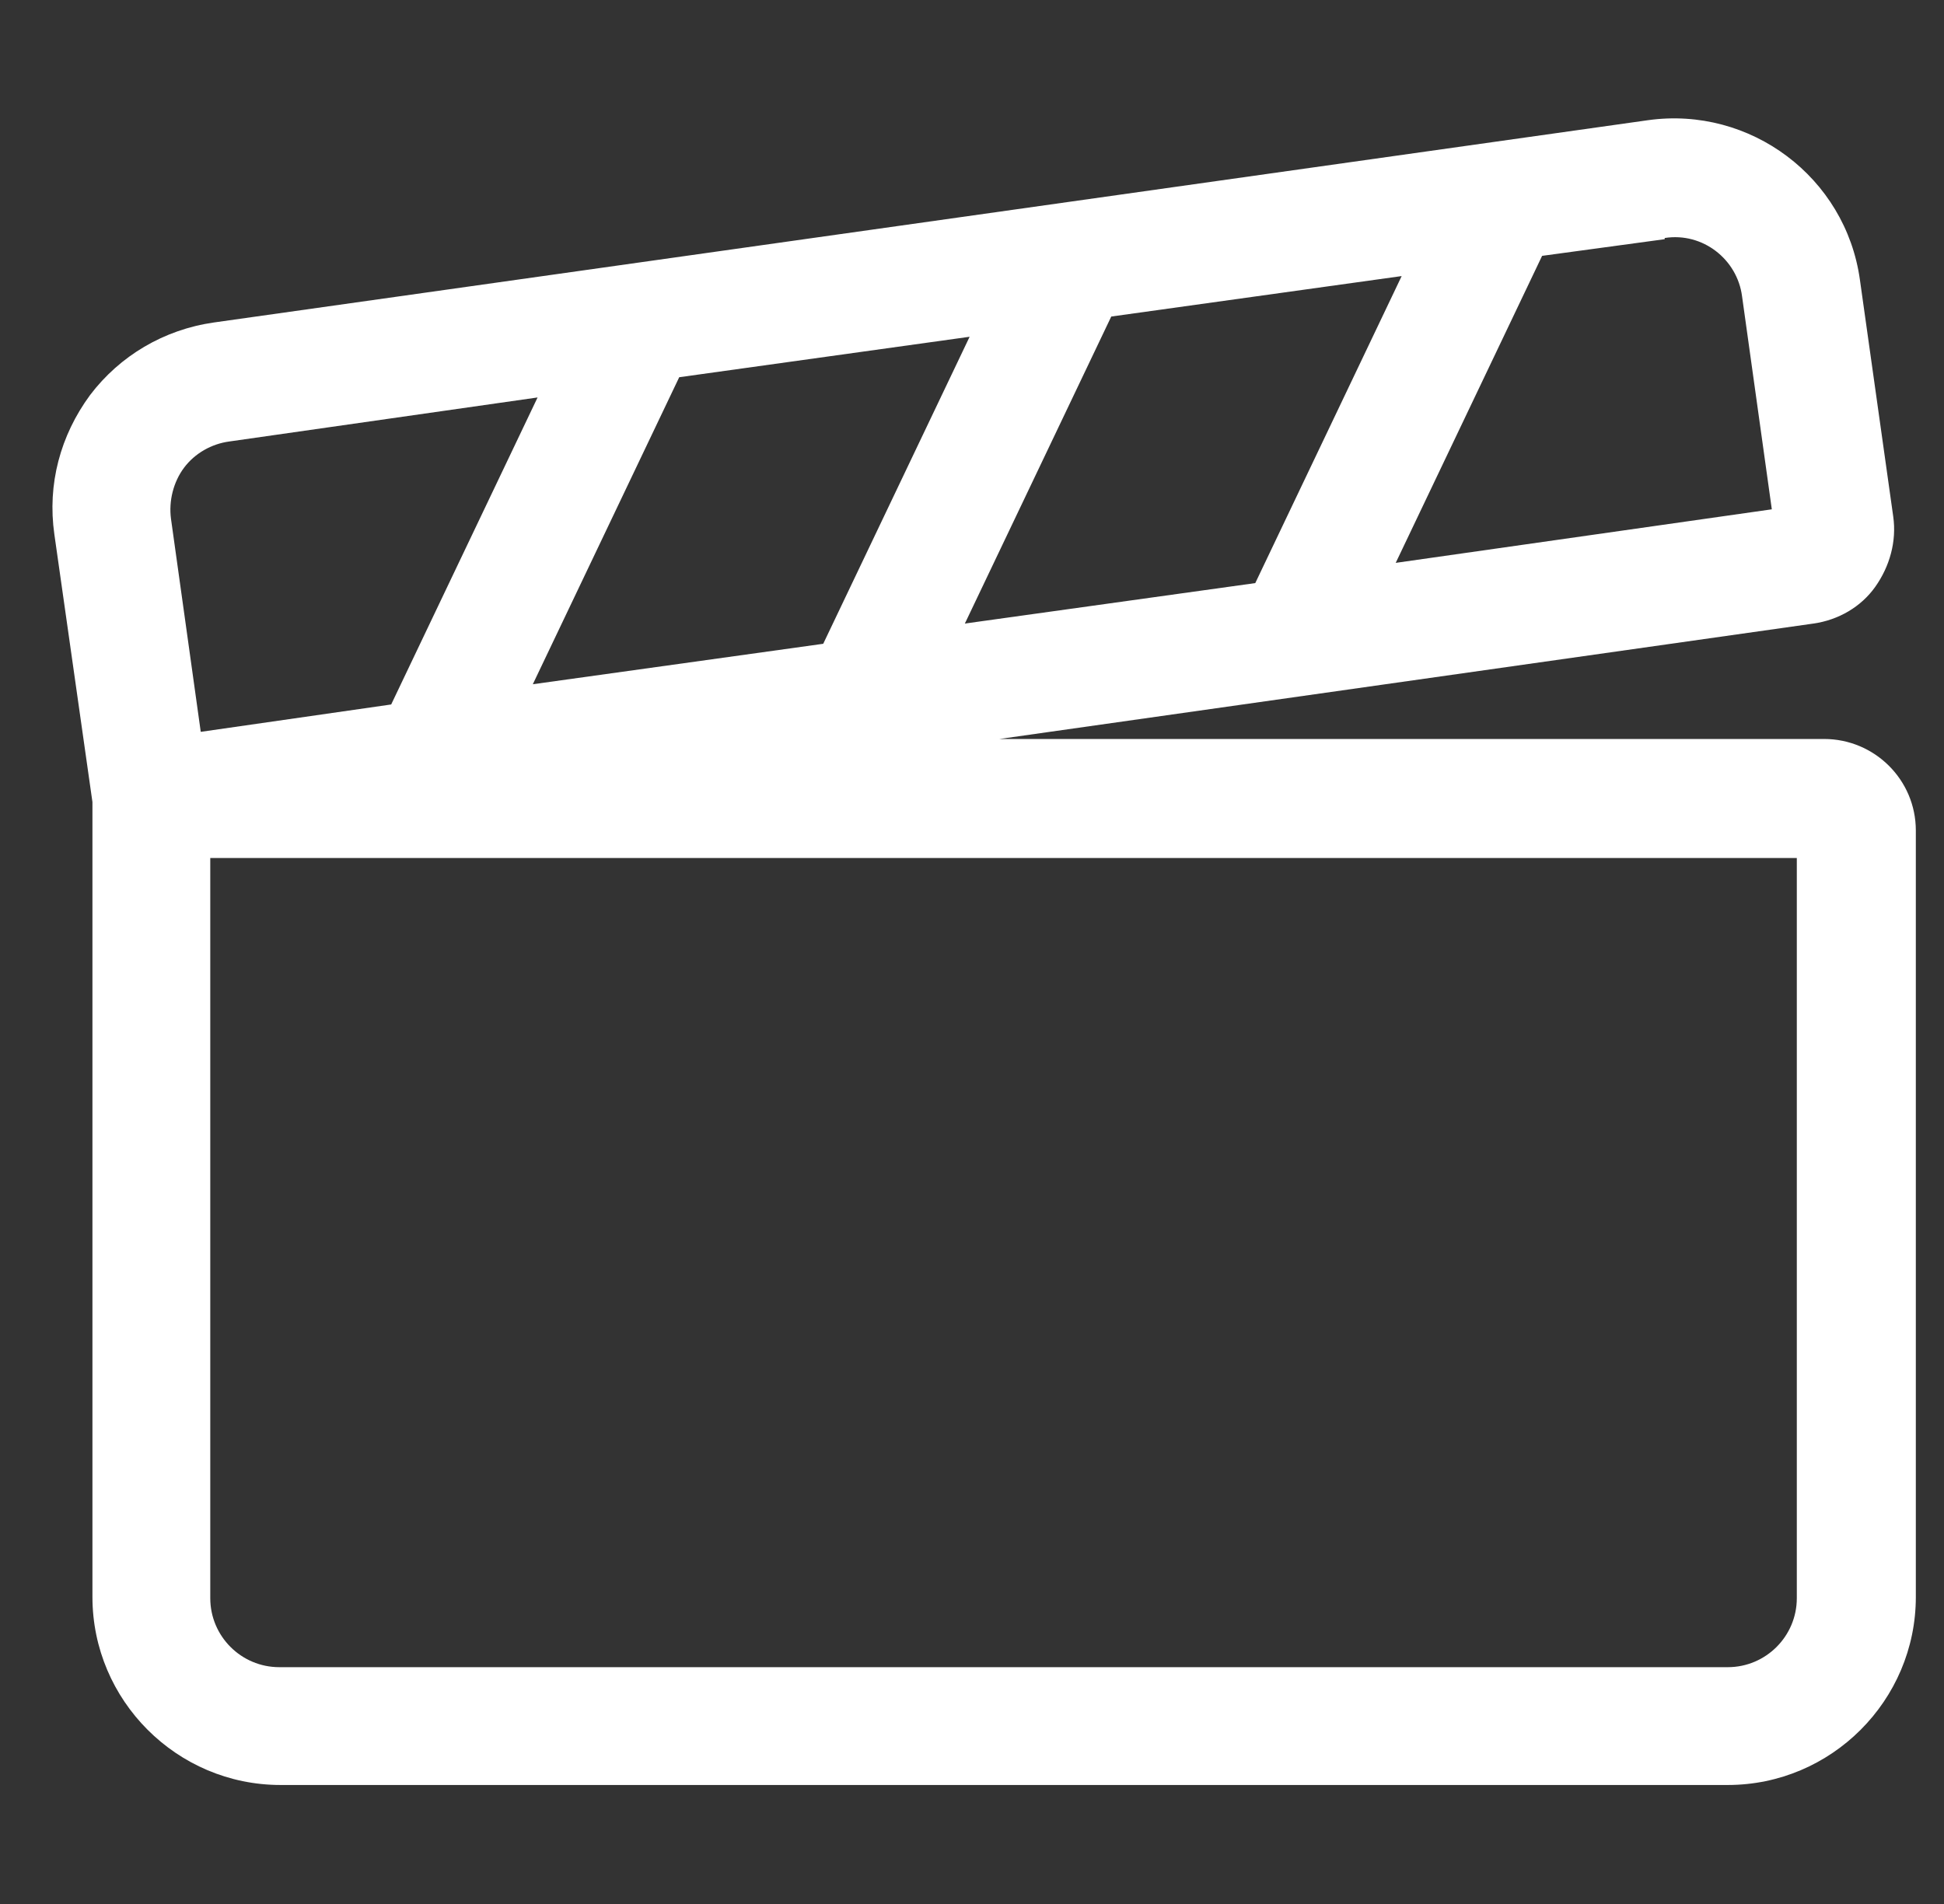 <svg width="49" height="48" viewBox="0 0 49 48" fill="none" xmlns="http://www.w3.org/2000/svg">
<rect x="0" y="0" width="49" height="48" fill="#333333" stroke="none"/>
<g clip-path="url(#clip0_1327_161)">
<path d="M45.98 18.63H25.19L45.71 15.72C46.34 15.63 46.91 15.3 47.27 14.79C47.63 14.28 47.81 13.65 47.72 13.02L46.88 7.05C46.52 4.47 44.12 2.67 41.54 3.03L5.39 8.13C4.13 8.31 3.02 8.97 2.27 9.96C1.52 10.98 1.19 12.21 1.37 13.47L2.33 20.22V40.26C2.33 42.87 4.46 45 7.07 45H43.55C46.16 45 48.29 42.87 48.29 40.26V20.94C48.29 19.65 47.24 18.63 45.98 18.63ZM20.75 16.23L13.43 17.25L17.12 9.51L24.44 8.49L20.75 16.23ZM28.01 7.98L35.33 6.96L31.64 14.7L24.32 15.72L28.01 7.98ZM41.96 6C42.92 5.85 43.79 6.54 43.91 7.47L44.66 12.84L35.18 14.19L38.87 6.45L41.96 6.03V6ZM4.64 11.79C4.91 11.43 5.33 11.19 5.78 11.13L13.55 10.02L9.86 17.76L5.06 18.45L4.31 13.08C4.25 12.63 4.37 12.15 4.64 11.79ZM45.29 40.29C45.29 41.25 44.51 42.03 43.55 42.03H7.04C6.08 42.03 5.3 41.25 5.3 40.29V21.63H45.29V40.29Z" fill="white"/>
</g>
<defs>
<clipPath id="clip0_1327_161">
<rect width="48" height="48" fill="white" transform="translate(0.801)"/>
</clipPath>
</defs>
</svg>
